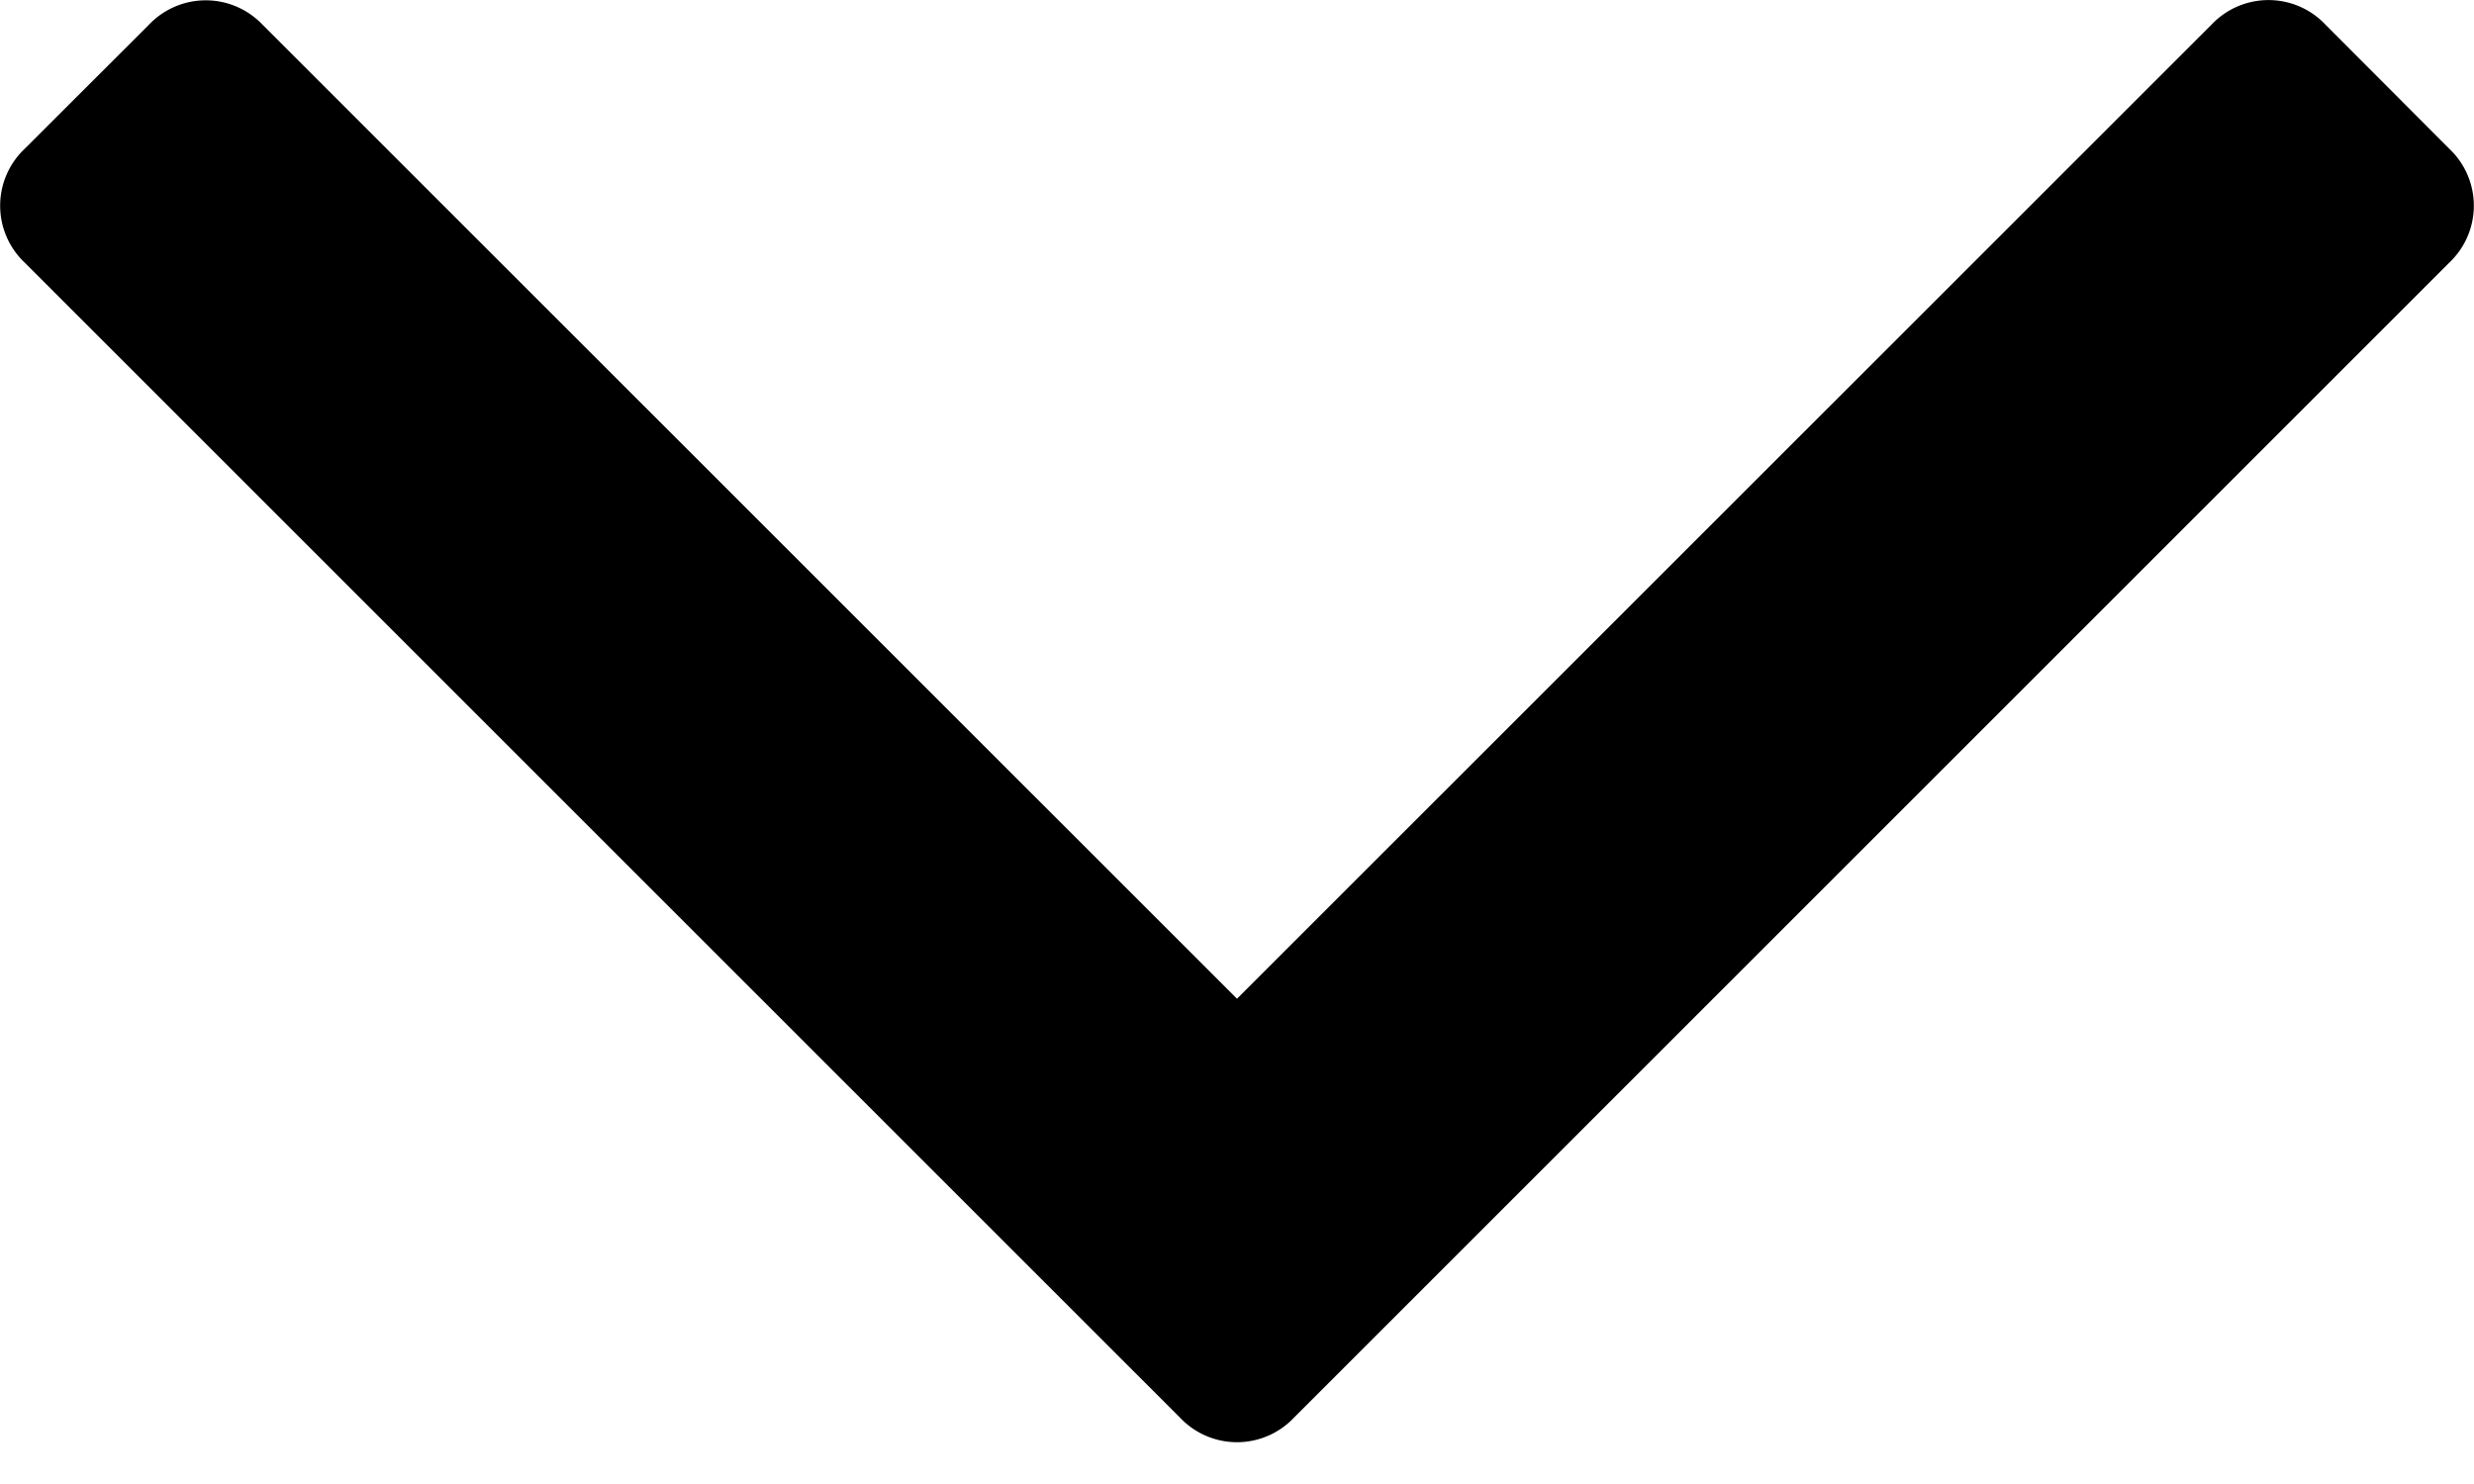 <svg xmlns="http://www.w3.org/2000/svg" width="15" height="9" viewBox="0 0 15 9">
    <path fill="#000" fill-rule="nonzero" d="M14.85.902L14.1.15a.475.475 0 0 0-.692 0L7.5 6.057 1.593.151a.475.475 0 0 0-.691 0L.15.902a.475.475 0 0 0 0 .691l7.004 7.004a.475.475 0 0 0 .692 0l7.004-7.004a.475.475 0 0 0 0-.691z"/>
</svg>
